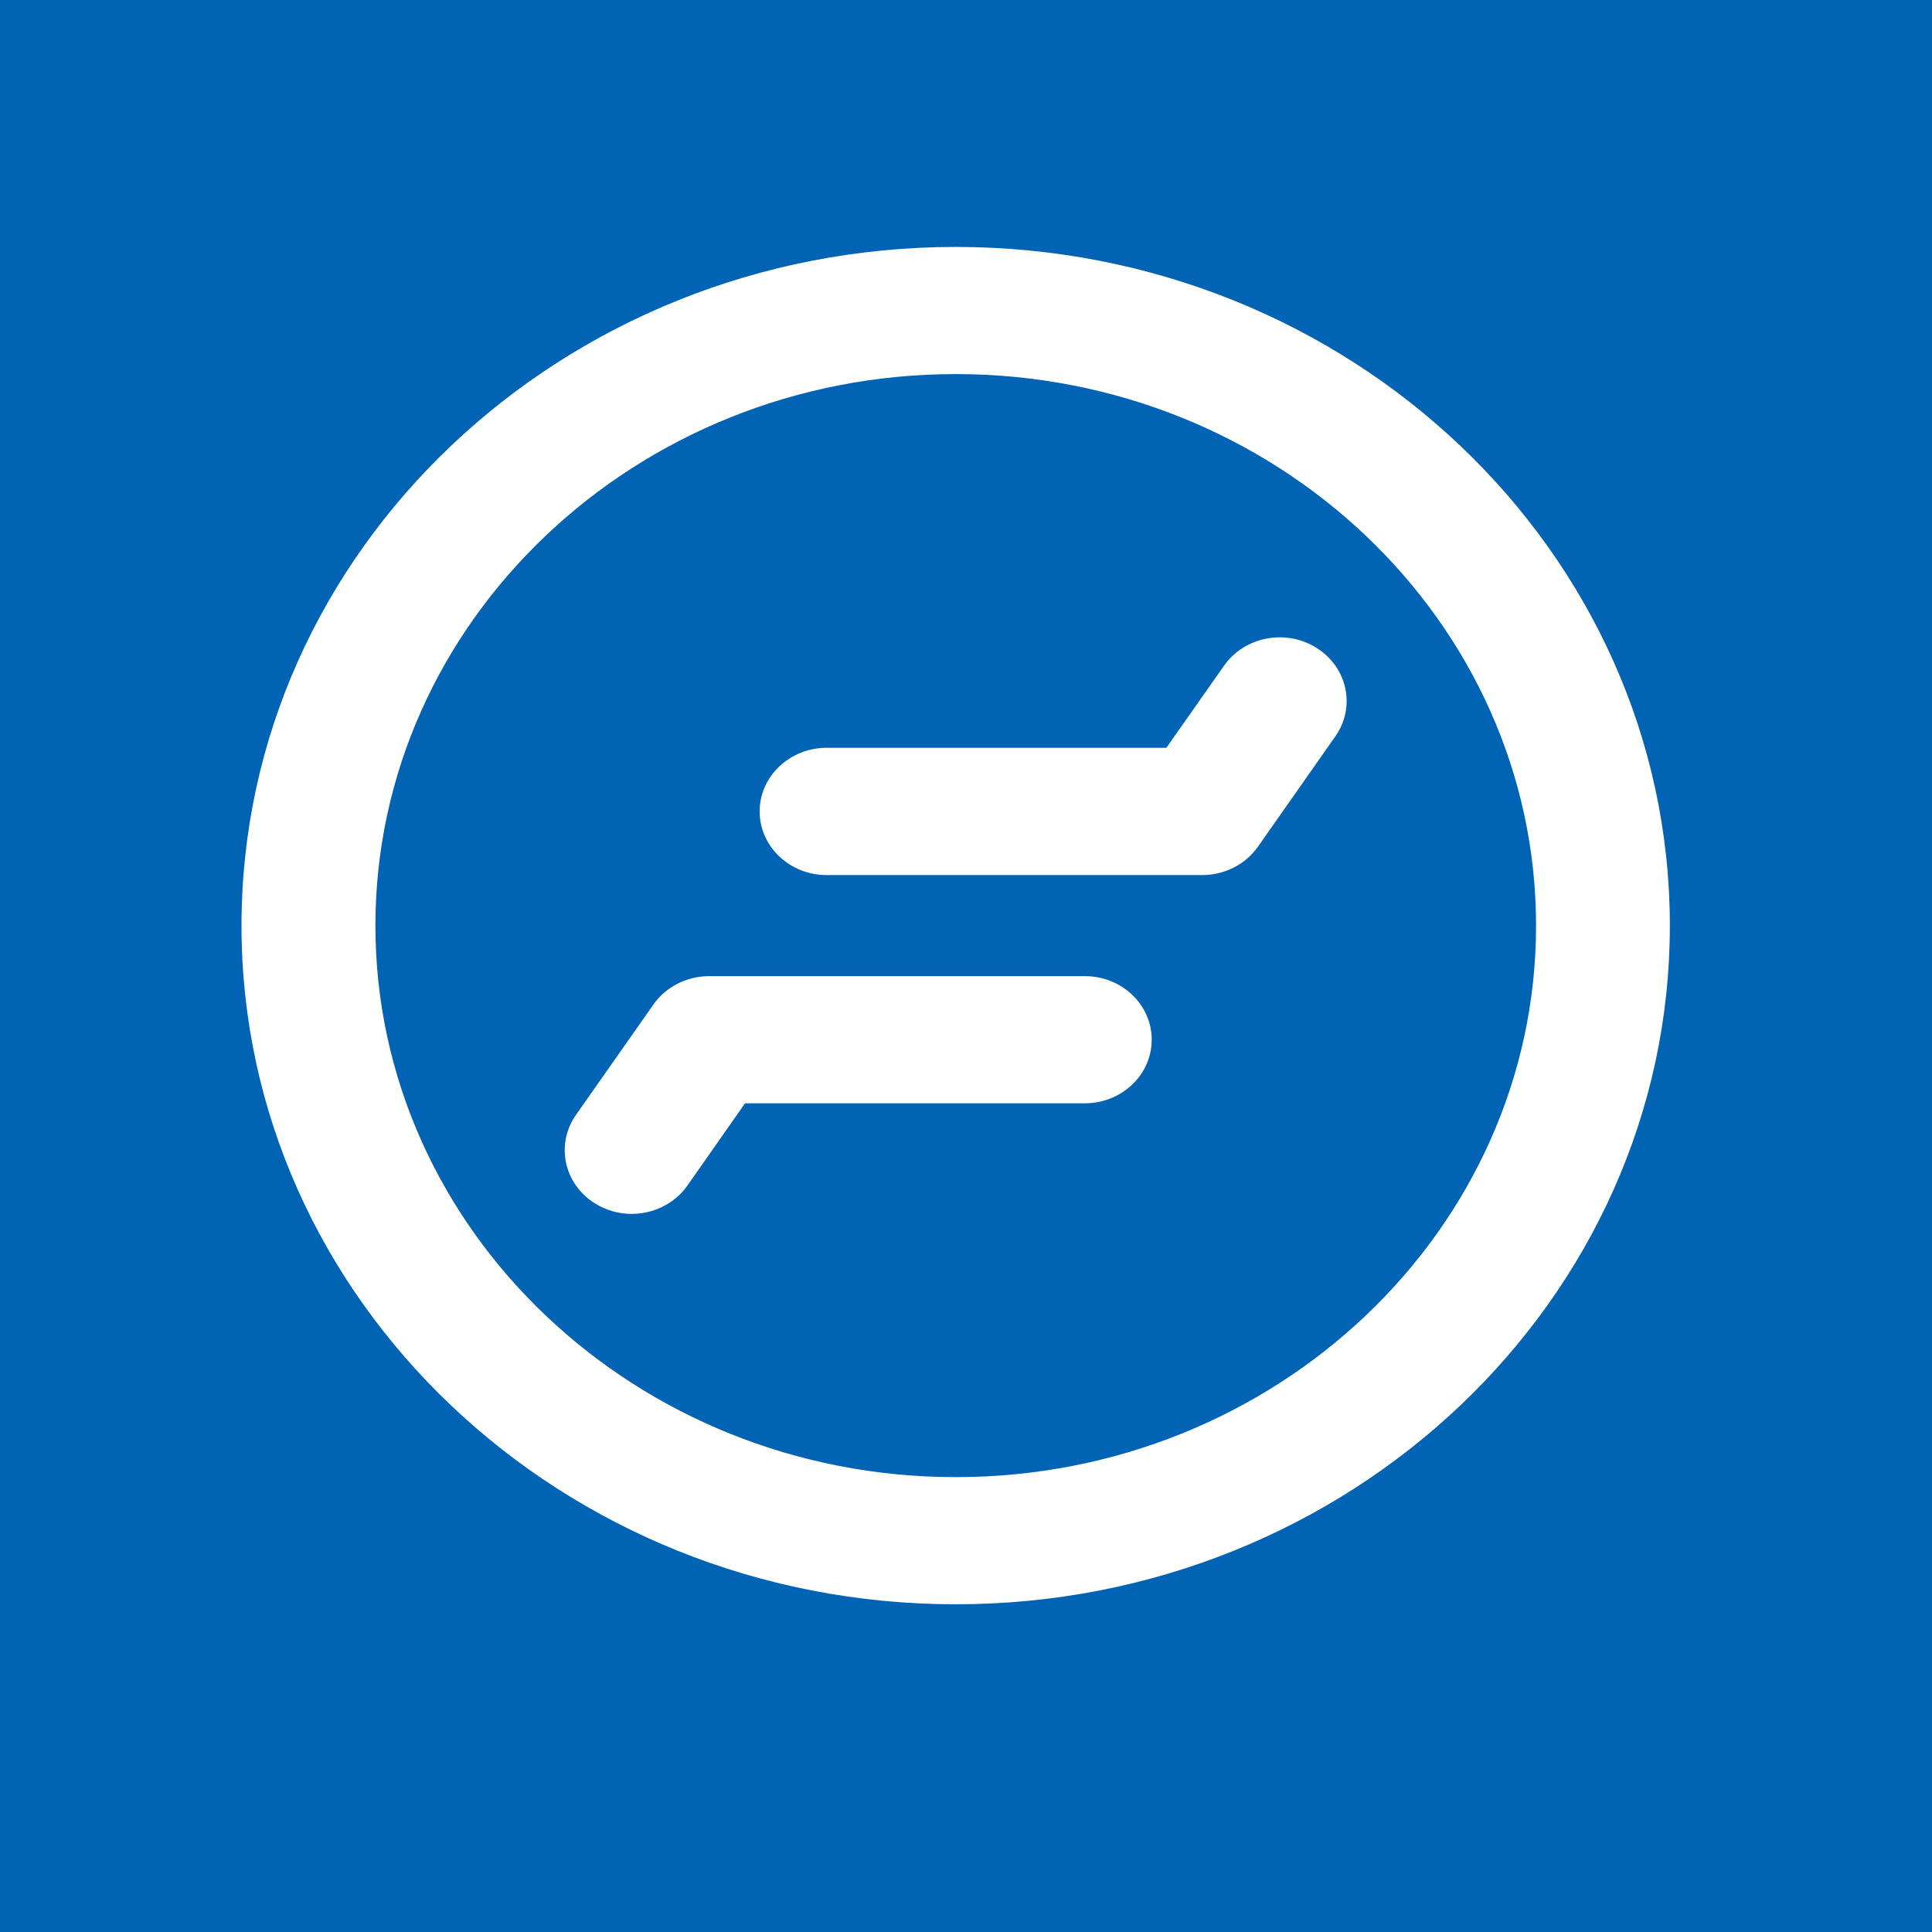 <?xml version="1.0" encoding="UTF-8" standalone="no"?>
<svg width="16px" height="16px" viewBox="0 0 16 16" version="1.1" xmlns="http://www.w3.org/2000/svg" xmlns:xlink="http://www.w3.org/1999/xlink">
    <!-- Generator: Sketch 40.2 (33826) - http://www.bohemiancoding.com/sketch -->
    <title>Faviсon 2</title>
    <desc>Created with Sketch.</desc>
    <defs></defs>
    <g id="Symbols" stroke="none" stroke-width="1" fill="none" fill-rule="evenodd">
        <g id="Faviсon-2">
            <g id="Group">
                <rect id="Rectangle" fill="#0163B4" x="0" y="0" width="16" height="16"></rect>
                <path d="M9.956,7.247 L6.846,7.247 C6.54,7.247 6.291,7.011 6.291,6.72 C6.291,6.429 6.54,6.193 6.846,6.193 L9.659,6.193 L10.137,5.513 C10.306,5.271 10.651,5.205 10.905,5.367 C11.16,5.528 11.229,5.855 11.059,6.098 L10.417,7.013 C10.314,7.159 10.141,7.247 9.956,7.247" id="Fill-20" fill="#FFFFFF"></path>
                <path d="M5.231,10.053 C5.125,10.053 5.019,10.024 4.924,9.964 C4.669,9.803 4.6,9.476 4.77,9.233 L5.412,8.318 C5.515,8.172 5.688,8.084 5.874,8.084 L8.984,8.084 C9.29,8.084 9.538,8.319 9.538,8.61 C9.538,8.901 9.29,9.137 8.984,9.137 L6.17,9.137 L5.693,9.818 C5.586,9.97 5.41,10.053 5.231,10.053" id="Fill-22" fill="#FFFFFF"></path>
                <path d="M7.915,3.098 C5.265,3.098 3.109,5.147 3.109,7.666 C3.109,10.184 5.265,12.233 7.915,12.233 C10.565,12.233 12.721,10.184 12.721,7.666 C12.721,5.147 10.565,3.098 7.915,3.098 M7.915,13.286 C4.653,13.286 2,10.765 2,7.666 C2,4.566 4.653,2.045 7.915,2.045 C11.176,2.045 13.829,4.566 13.829,7.666 C13.829,10.765 11.176,13.286 7.915,13.286" id="Fill-24" fill="#FFFFFF"></path>
            </g>
        </g>
    </g>
</svg>
